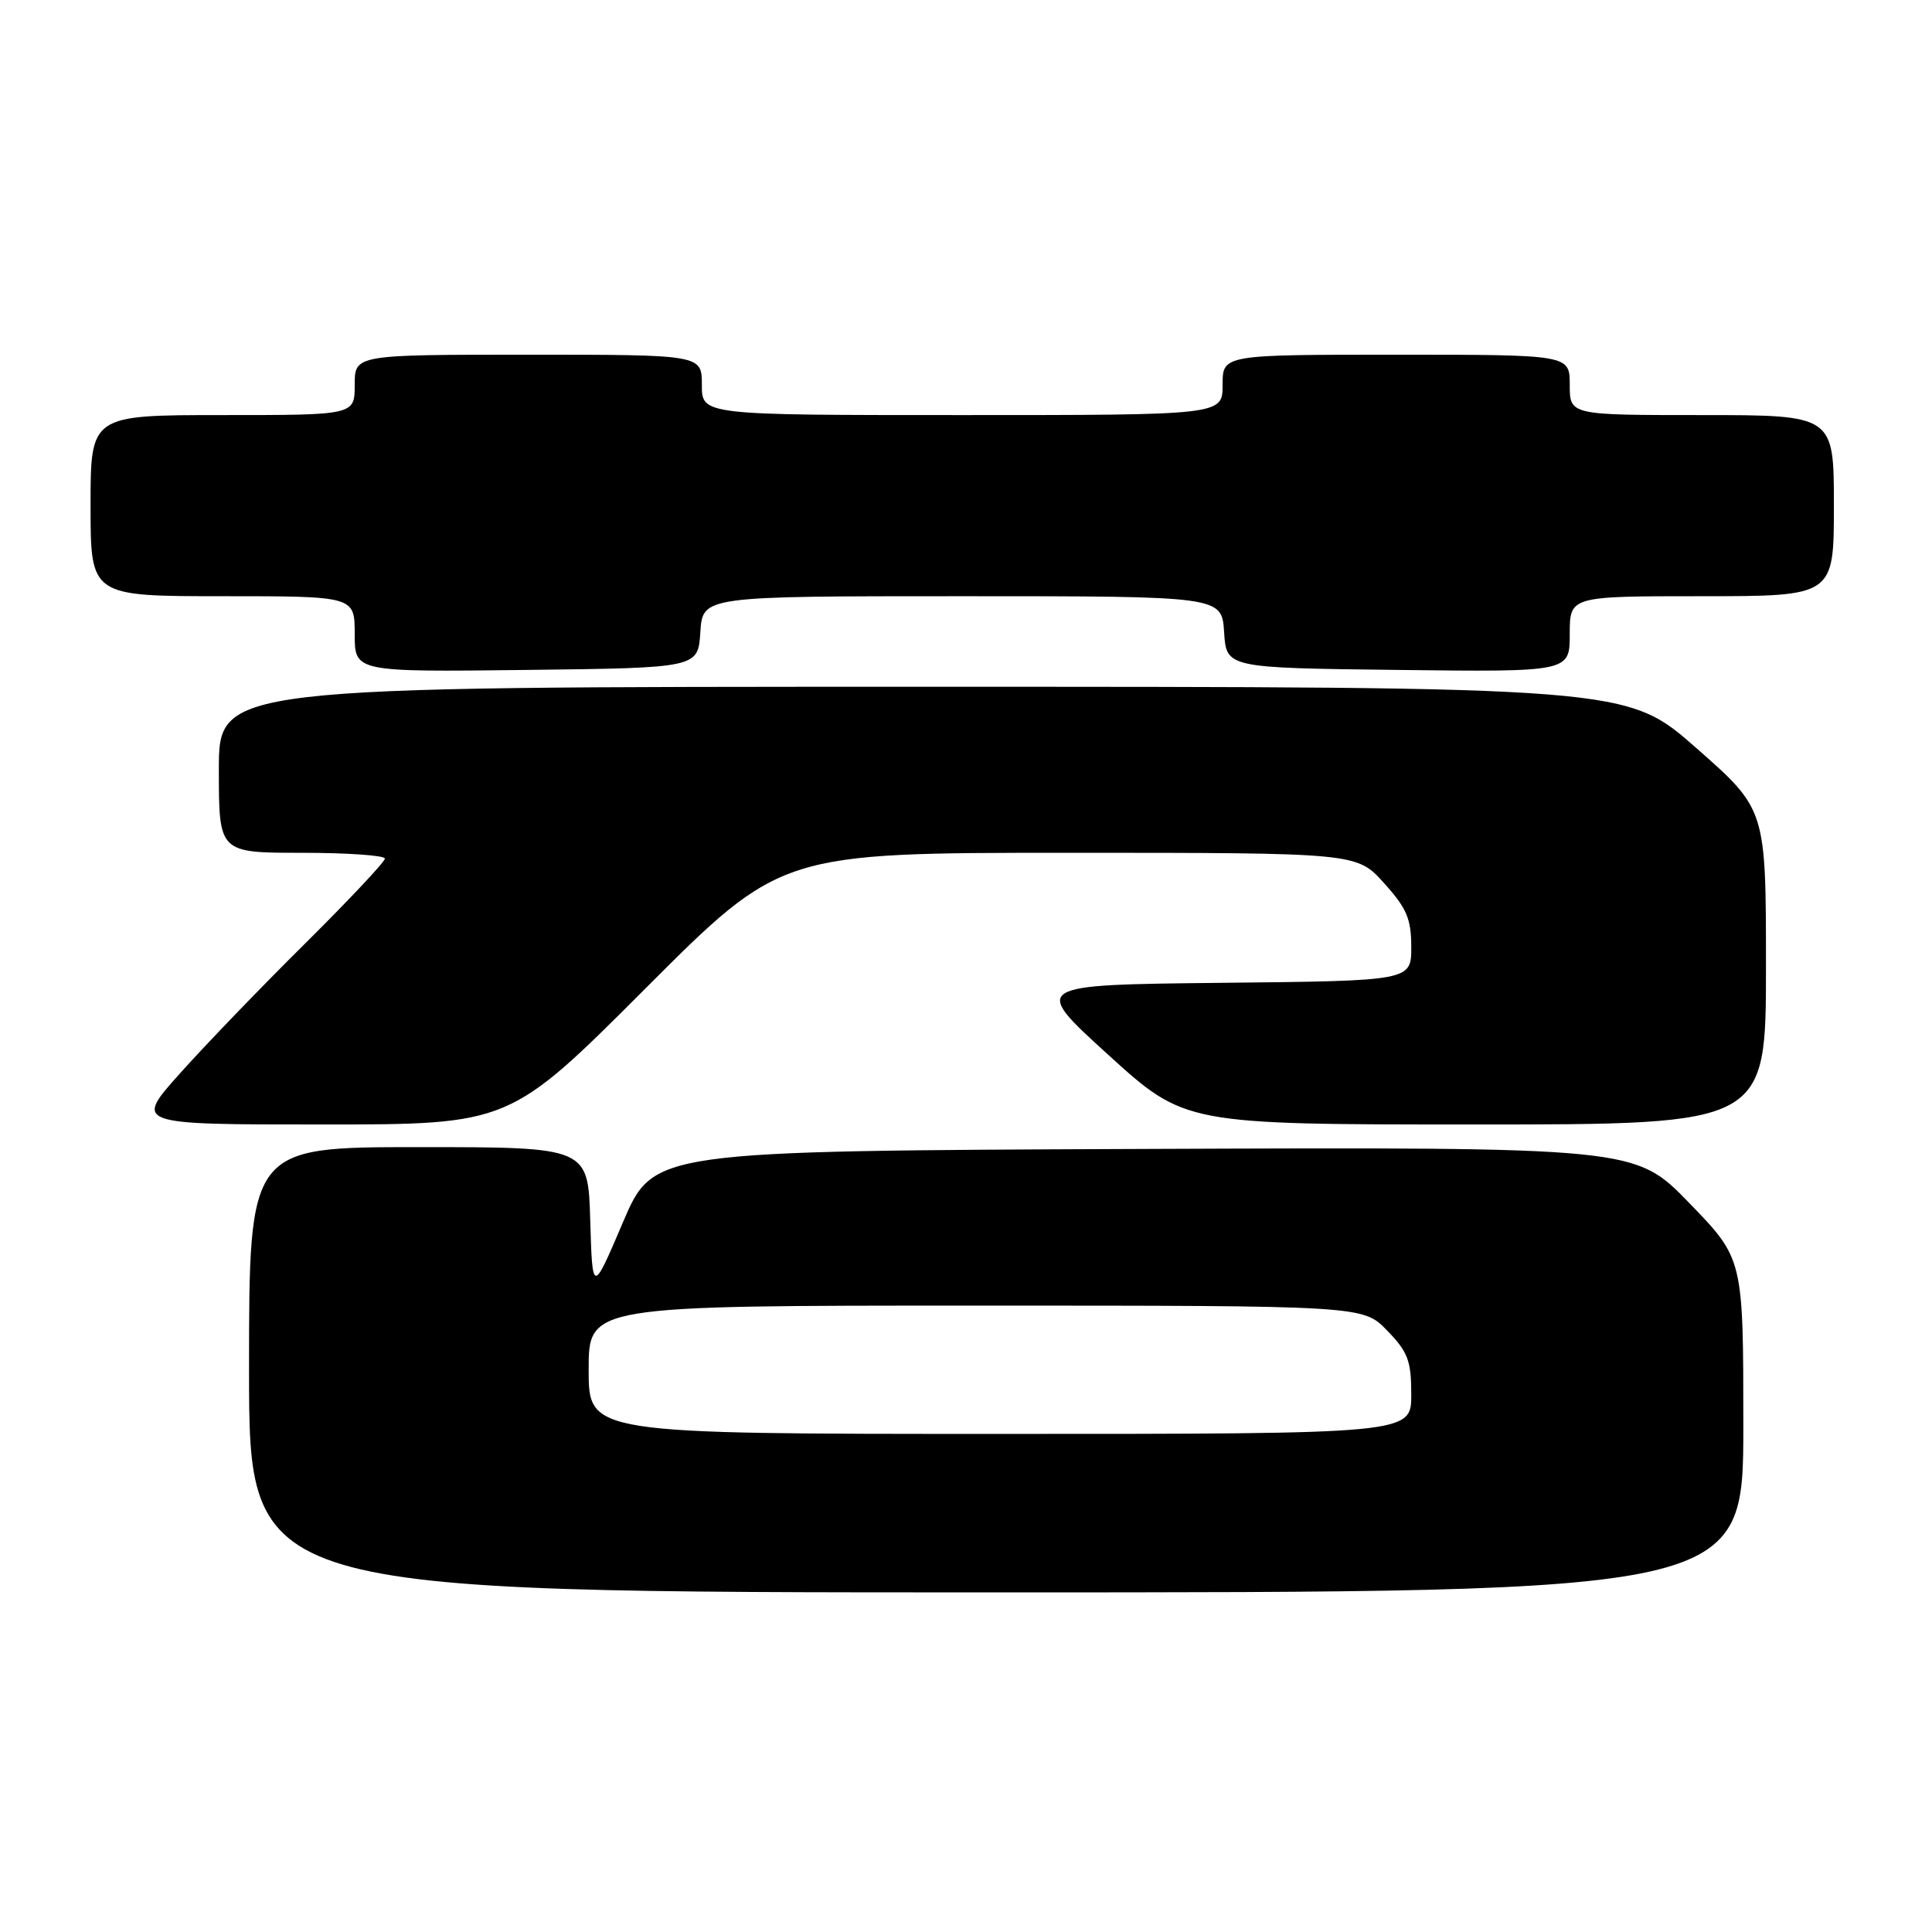 <?xml version="1.0" encoding="UTF-8" standalone="no"?>
<!DOCTYPE svg PUBLIC "-//W3C//DTD SVG 1.1//EN" "http://www.w3.org/Graphics/SVG/1.1/DTD/svg11.dtd" >
<svg xmlns="http://www.w3.org/2000/svg" xmlns:xlink="http://www.w3.org/1999/xlink" version="1.1" viewBox="0 0 256 256">
 <g >
 <path fill="currentColor"
d=" M 231.00 188.89 C 231.00 166.79 231.00 166.79 223.82 159.39 C 216.65 151.99 216.65 151.99 151.62 152.24 C 86.58 152.50 86.58 152.50 82.54 161.97 C 78.50 171.44 78.50 171.44 78.21 161.72 C 77.93 152.00 77.93 152.00 55.46 152.00 C 33.00 152.00 33.00 152.00 33.00 181.50 C 33.00 211.00 33.00 211.00 132.00 211.00 C 231.00 211.00 231.00 211.00 231.00 188.89 Z  M 85.50 131.00 C 103.48 113.00 103.48 113.00 141.62 113.00 C 179.77 113.00 179.77 113.00 183.38 117.00 C 186.40 120.35 187.00 121.74 187.00 125.49 C 187.00 129.97 187.00 129.97 161.83 130.23 C 136.66 130.50 136.66 130.50 146.83 139.75 C 157.01 149.00 157.01 149.00 195.50 149.00 C 234.00 149.00 234.00 149.00 234.00 128.12 C 234.00 107.24 234.00 107.24 224.77 99.12 C 215.54 91.00 215.54 91.00 122.27 91.00 C 29.00 91.00 29.00 91.00 29.00 102.00 C 29.00 113.00 29.00 113.00 40.00 113.00 C 46.05 113.00 51.00 113.35 51.00 113.77 C 51.00 114.19 46.24 119.25 40.43 125.02 C 34.61 130.78 27.14 138.54 23.83 142.25 C 17.79 149.00 17.79 149.00 42.66 149.00 C 67.52 149.00 67.52 149.00 85.50 131.00 Z  M 92.80 83.75 C 93.11 79.00 93.11 79.00 127.50 79.00 C 161.89 79.00 161.89 79.00 162.20 83.75 C 162.50 88.50 162.50 88.50 185.25 88.77 C 208.00 89.04 208.00 89.04 208.00 84.02 C 208.00 79.00 208.00 79.00 225.50 79.00 C 243.00 79.00 243.00 79.00 243.00 67.00 C 243.00 55.00 243.00 55.00 225.50 55.00 C 208.00 55.00 208.00 55.00 208.00 51.00 C 208.00 47.00 208.00 47.00 185.00 47.00 C 162.00 47.00 162.00 47.00 162.00 51.00 C 162.00 55.00 162.00 55.00 127.50 55.00 C 93.00 55.00 93.00 55.00 93.00 51.00 C 93.00 47.00 93.00 47.00 70.00 47.00 C 47.00 47.00 47.00 47.00 47.00 51.00 C 47.00 55.00 47.00 55.00 29.50 55.00 C 12.00 55.00 12.00 55.00 12.00 67.00 C 12.00 79.00 12.00 79.00 29.50 79.00 C 47.00 79.00 47.00 79.00 47.00 84.02 C 47.00 89.04 47.00 89.04 69.75 88.77 C 92.50 88.50 92.50 88.50 92.80 83.75 Z  M 78.00 181.50 C 78.00 173.00 78.00 173.00 129.30 173.00 C 180.61 173.00 180.61 173.00 183.80 176.30 C 186.57 179.15 187.00 180.30 187.00 184.80 C 187.00 190.00 187.00 190.00 132.50 190.00 C 78.00 190.00 78.00 190.00 78.00 181.50 Z "/>
</g>
</svg>